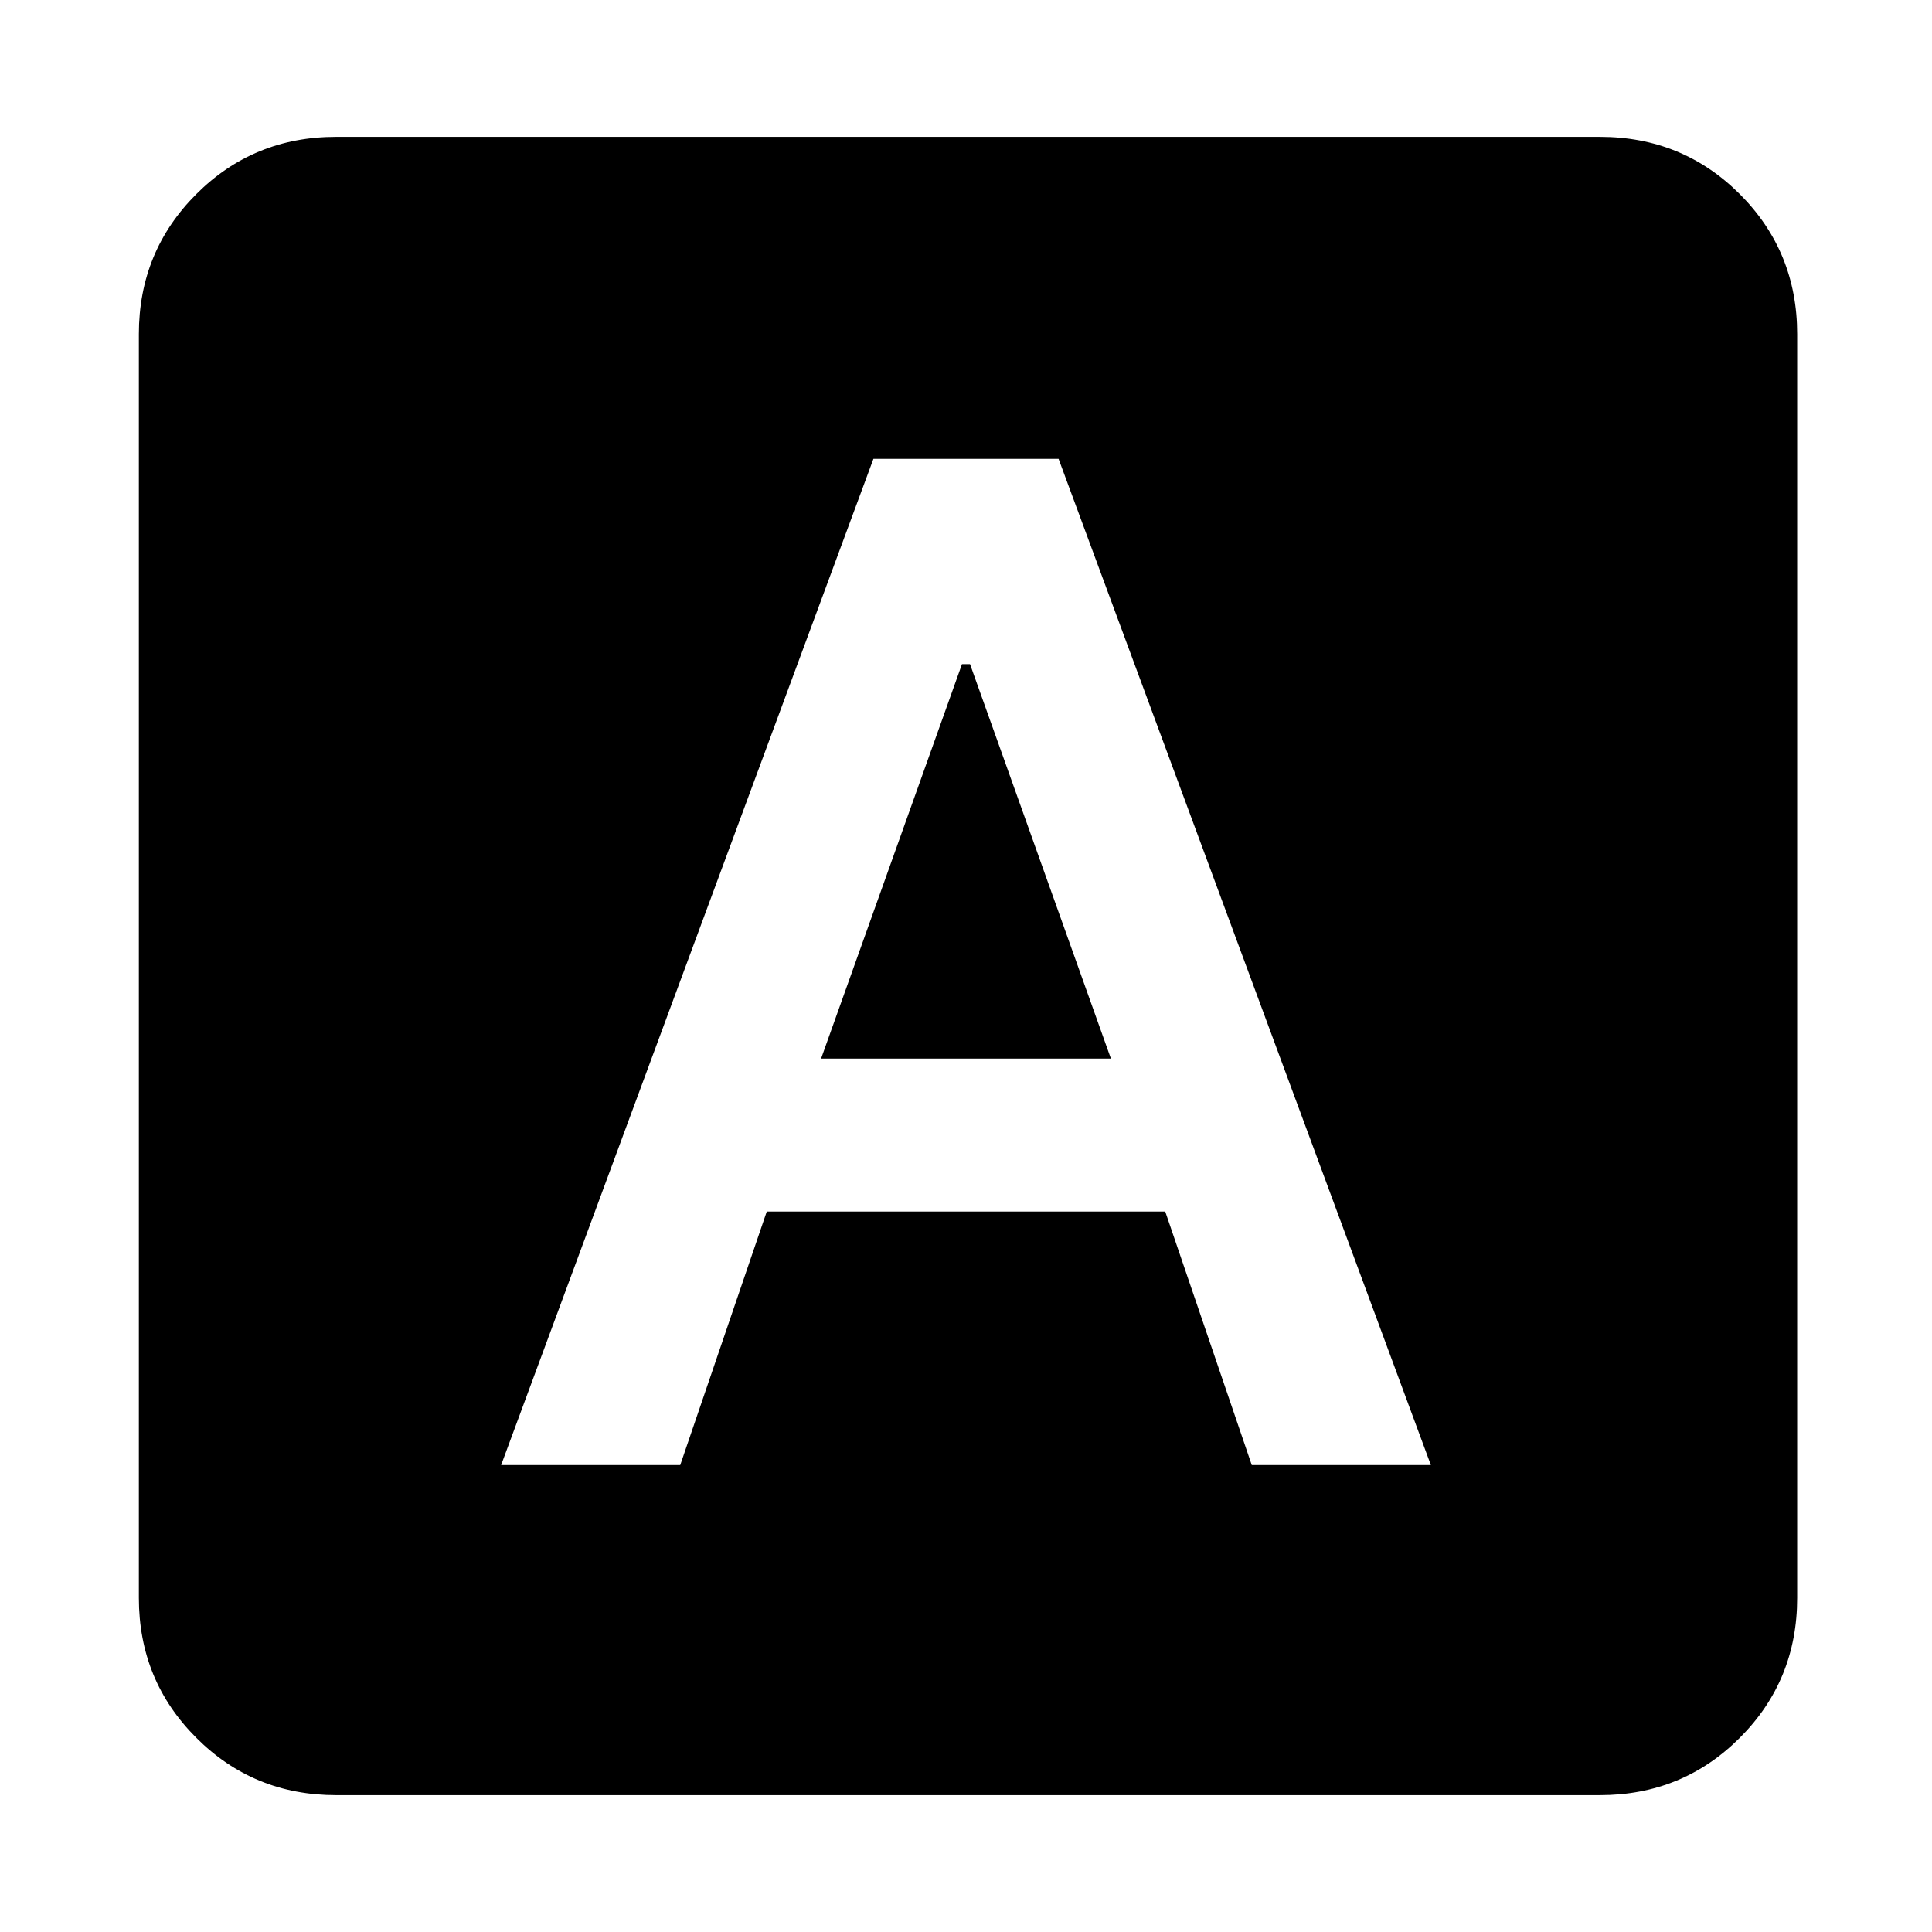 <svg xmlns="http://www.w3.org/2000/svg" height="24" width="24"><path d="M6.225 18.2H8.45l1.075-3.15h4.95l1.075 3.15h2.225L13.15 5.7h-2.3Zm3.975-5.05 1.75-4.9h.1l1.75 4.9ZM4.175 22.3q-1.025 0-1.737-.713-.713-.712-.713-1.737V4.15q0-1.025.713-1.738Q3.15 1.7 4.175 1.7h15.7q1.025 0 1.738.712.712.713.712 1.738v15.7q0 1.025-.712 1.737-.713.713-1.738.713Z"/></svg>